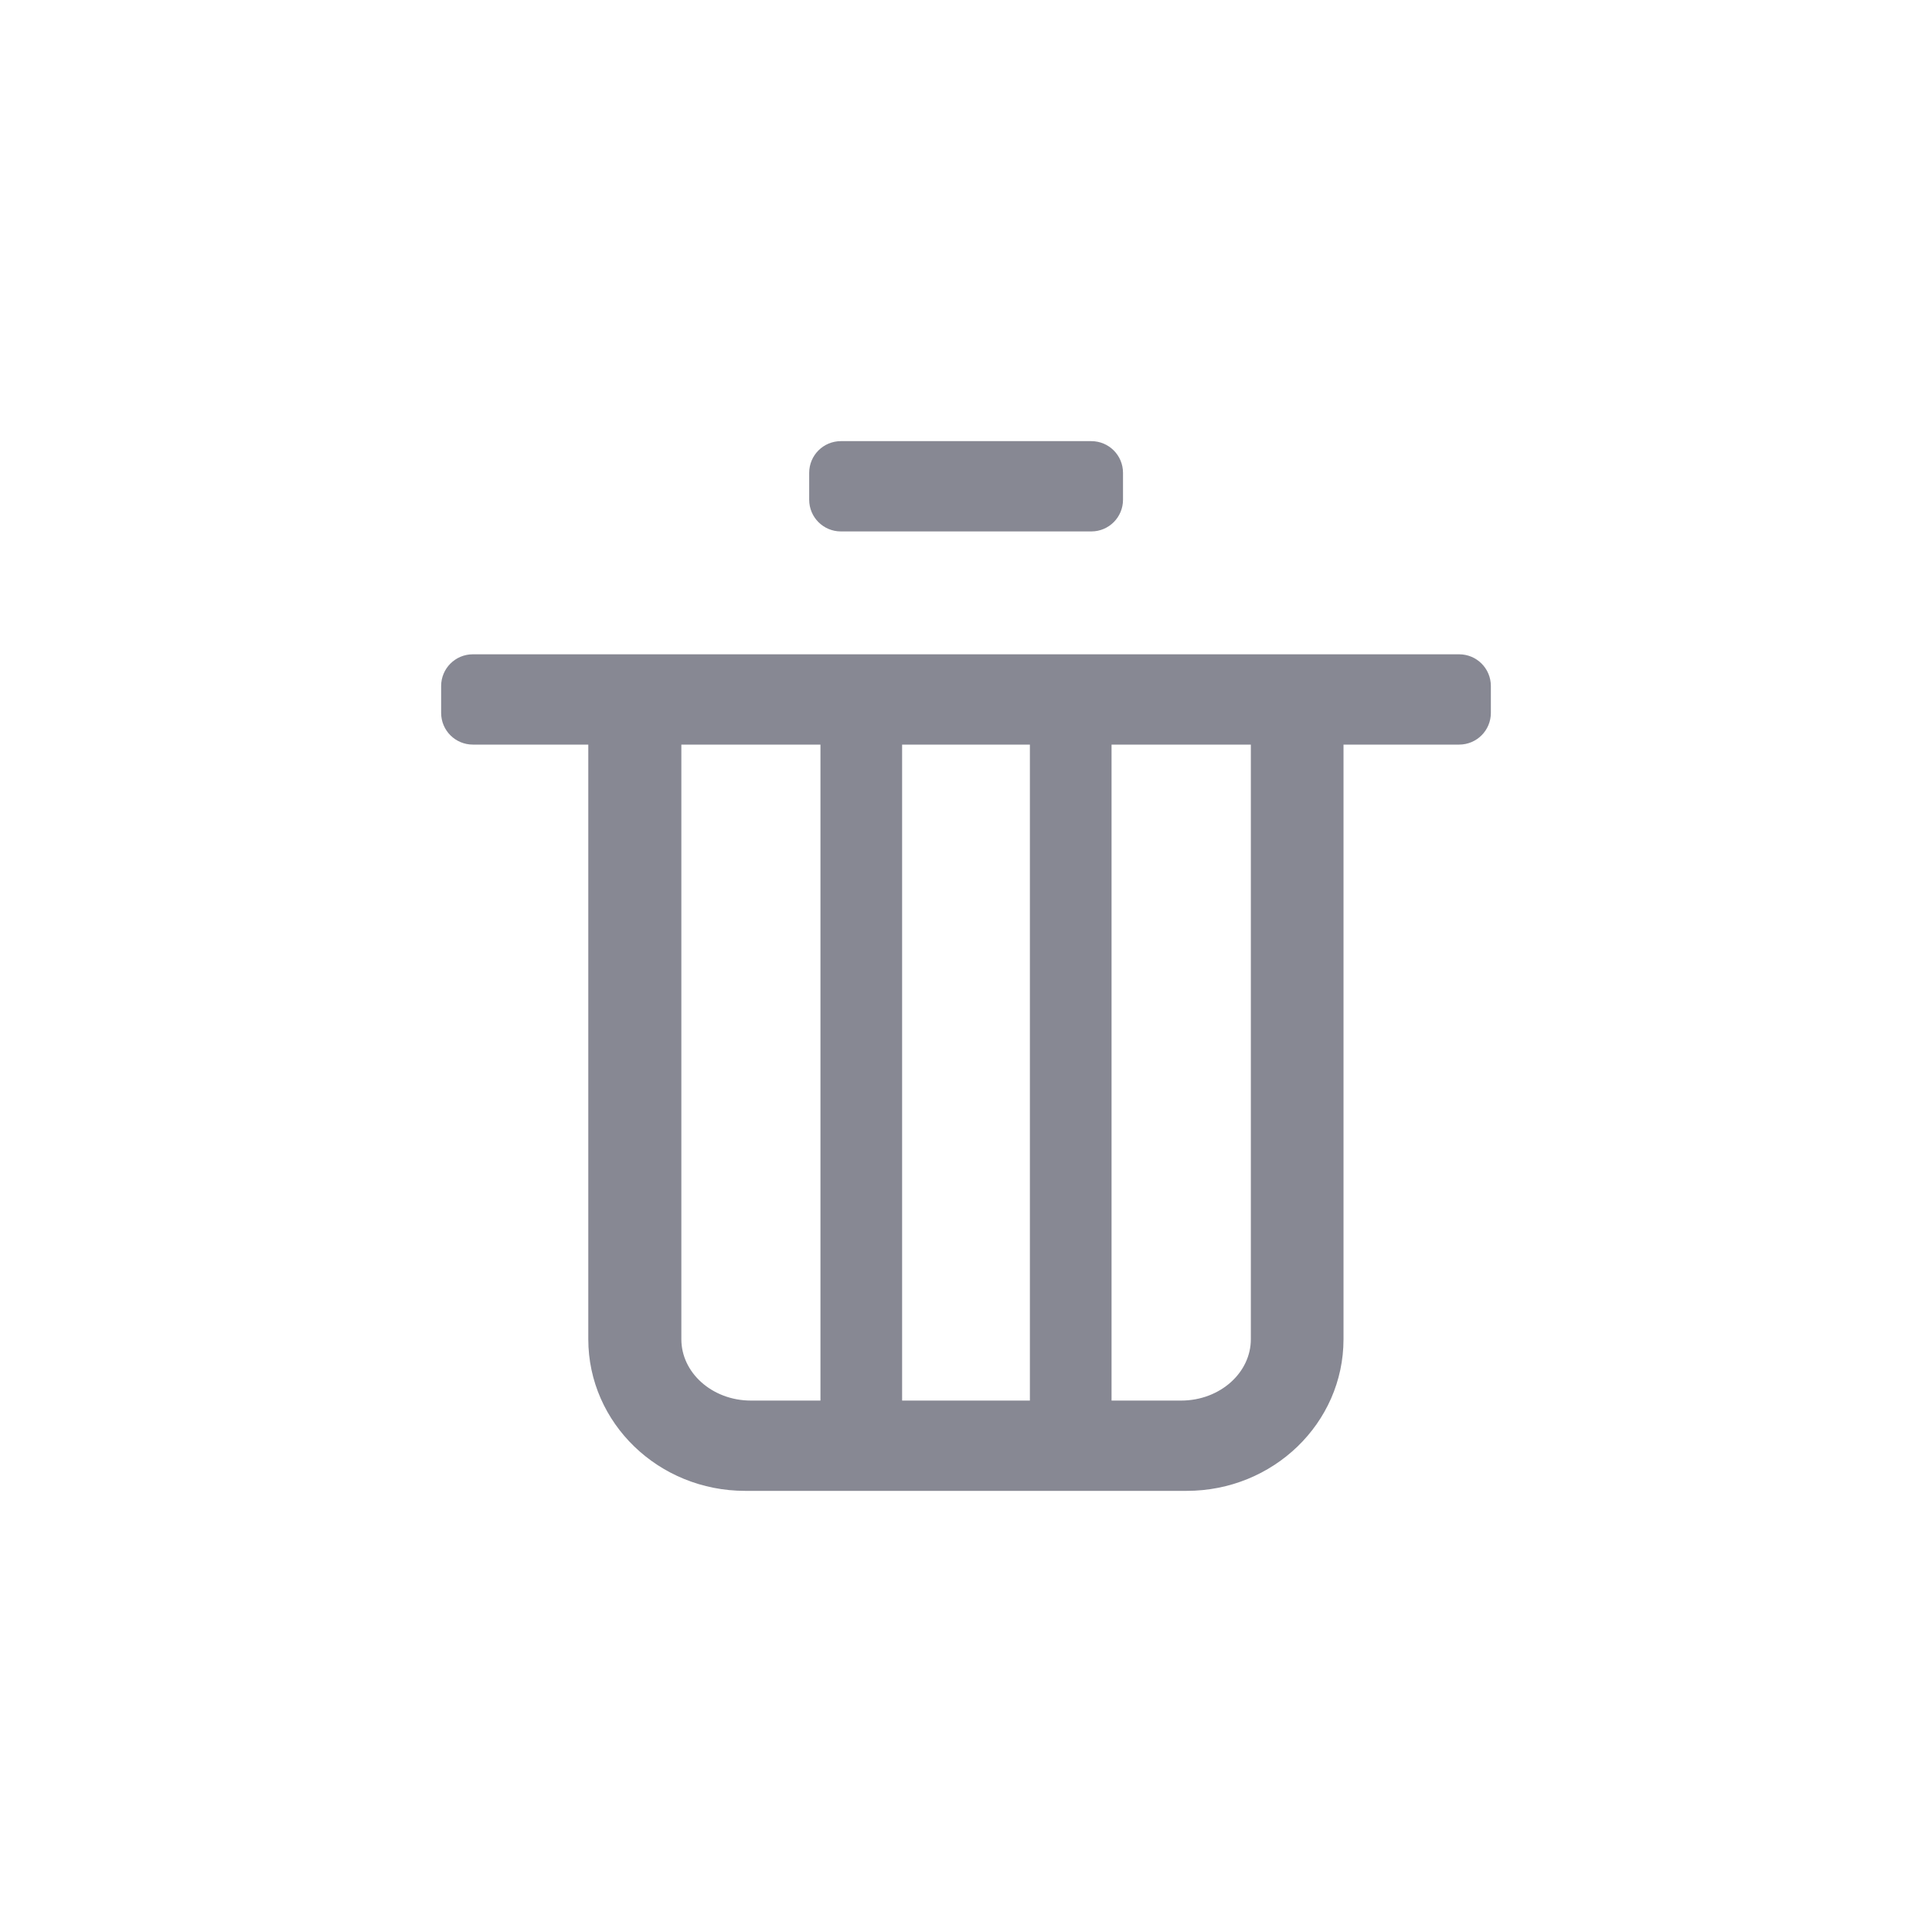 <?xml version="1.0" encoding="UTF-8"?>
<svg width="30px" height="30px" viewBox="0 0 30 30" version="1.1" xmlns="http://www.w3.org/2000/svg" xmlns:xlink="http://www.w3.org/1999/xlink">
    <!-- Generator: Sketch 57.1 (83088) - https://sketch.com -->
    <desc>Created with Sketch.</desc>
    <g id="delete-playlist" stroke="none" stroke-width="1" fill="none" fill-rule="evenodd">
        <g id="编组-12" transform="translate(7, 7)" fill="#878893" stroke="#878893" stroke-width="0.3">
            <g id="Icon---Delete-hover">
                <path d="M0,3.652 L0,4.07 C2.31312983e-17,4.259 0.153,4.412 0.342,4.412 L2.285,4.412 L2.285,4.412 L2.285,13.795 C2.285,15.013 3.308,16 4.57,16 L11.427,16 C12.689,16 13.712,15.013 13.712,13.795 L13.712,4.412 L15.658,4.412 C15.847,4.412 16,4.259 16,4.07 L16,3.652 C16,3.463 15.847,3.31 15.658,3.31 L0.342,3.31 C0.153,3.31 4.20957912e-16,3.463 0,3.652 Z M4.66,14.898 C3.981,14.898 3.43,14.404 3.43,13.795 L3.43,4.412 L5.89,4.412 L5.89,14.898 L4.66,14.898 Z M9.142,14.898 L6.858,14.898 L6.858,4.412 L9.142,4.412 L9.142,14.898 Z M11.341,14.898 L10.11,14.898 L10.11,4.412 L12.573,4.412 L12.573,13.795 C12.573,14.404 12.021,14.898 11.341,14.898 Z M5.715,0.342 L5.715,0.76 C5.715,0.949 5.868,1.102 6.057,1.102 L9.946,1.102 C10.135,1.102 10.288,0.949 10.288,0.76 L10.288,0.342 C10.288,0.153 10.135,2.08142038e-17 9.946,0 L6.057,0 C5.868,9.02080987e-17 5.715,0.153 5.715,0.342 Z" id="Icon---Delete"></path>
            </g>
        </g>
    </g>
</svg>
